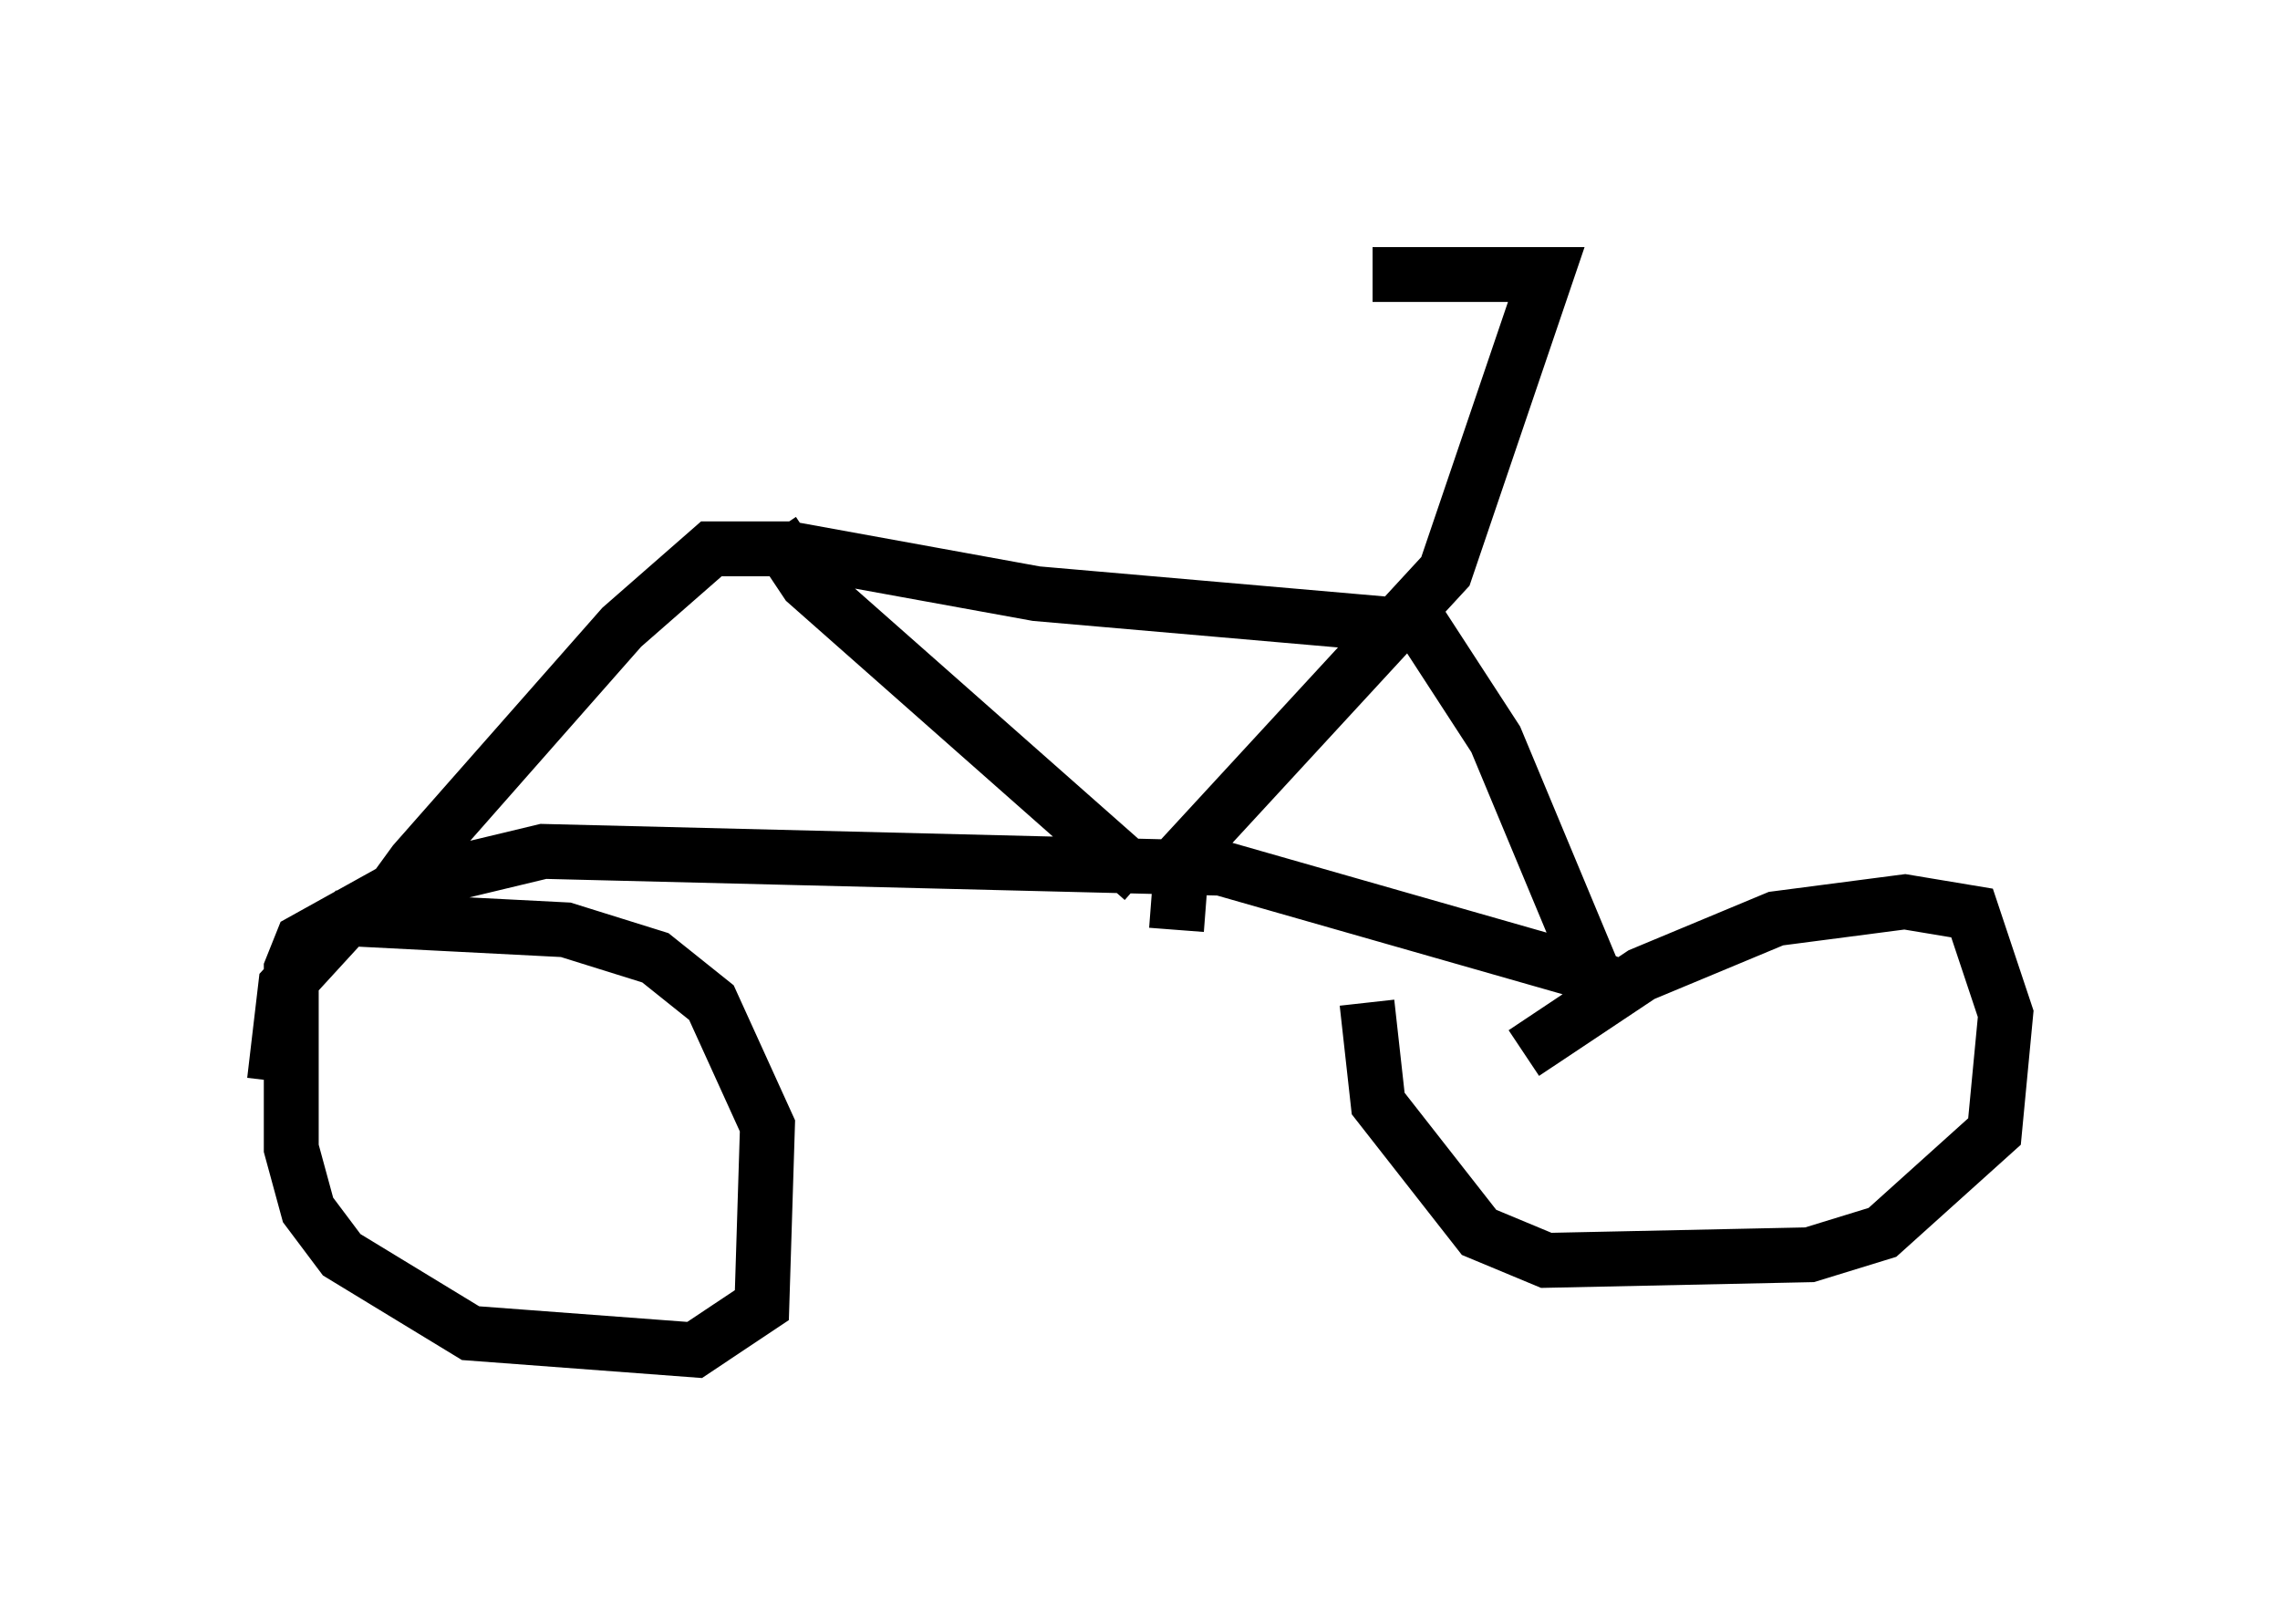<?xml version="1.0" encoding="utf-8" ?>
<svg baseProfile="full" height="29.6" version="1.1" width="41.544" xmlns="http://www.w3.org/2000/svg" xmlns:ev="http://www.w3.org/2001/xml-events" xmlns:xlink="http://www.w3.org/1999/xlink"><defs /><rect fill="white" height="29.6" width="41.544" x="0" y="0" /><path d="M6.327, 18.067 m0.408, -1.225 l0.817, -1.123 3.777, -4.288 l1.633, -1.429 1.429, 0.0 l4.492, 0.817 7.044, 0.613 l1.327, 2.042 2.042, 4.9 l-0.102, -0.51 -0.51, -0.204 l-6.431, -1.838 -12.352, -0.306 l-2.552, 0.613 -1.838, 1.021 l-0.204, 0.51 0.0, 3.267 l0.306, 1.123 0.613, 0.817 l2.348, 1.429 4.083, 0.306 l1.225, -0.817 0.102, -3.267 l-1.021, -2.246 -1.021, -0.817 l-1.633, -0.51 -3.981, -0.204 l-1.123, 1.225 -0.204, 1.735 m22.765, -0.51 l2.144, -1.429 2.45, -1.021 l2.348, -0.306 1.225, 0.204 l0.613, 1.838 -0.204, 2.144 l-2.042, 1.838 -1.327, 0.408 l-4.798, 0.102 -1.225, -0.51 l-1.838, -2.348 -0.204, -1.838 m-4.083, -2.246 l-6.125, -5.41 -0.613, -0.919 m7.35, 7.248 l0.102, -1.327 4.798, -5.206 l1.838, -5.41 -3.165, 0.0 " fill="none" stroke="black" stroke-width="1" /></svg>